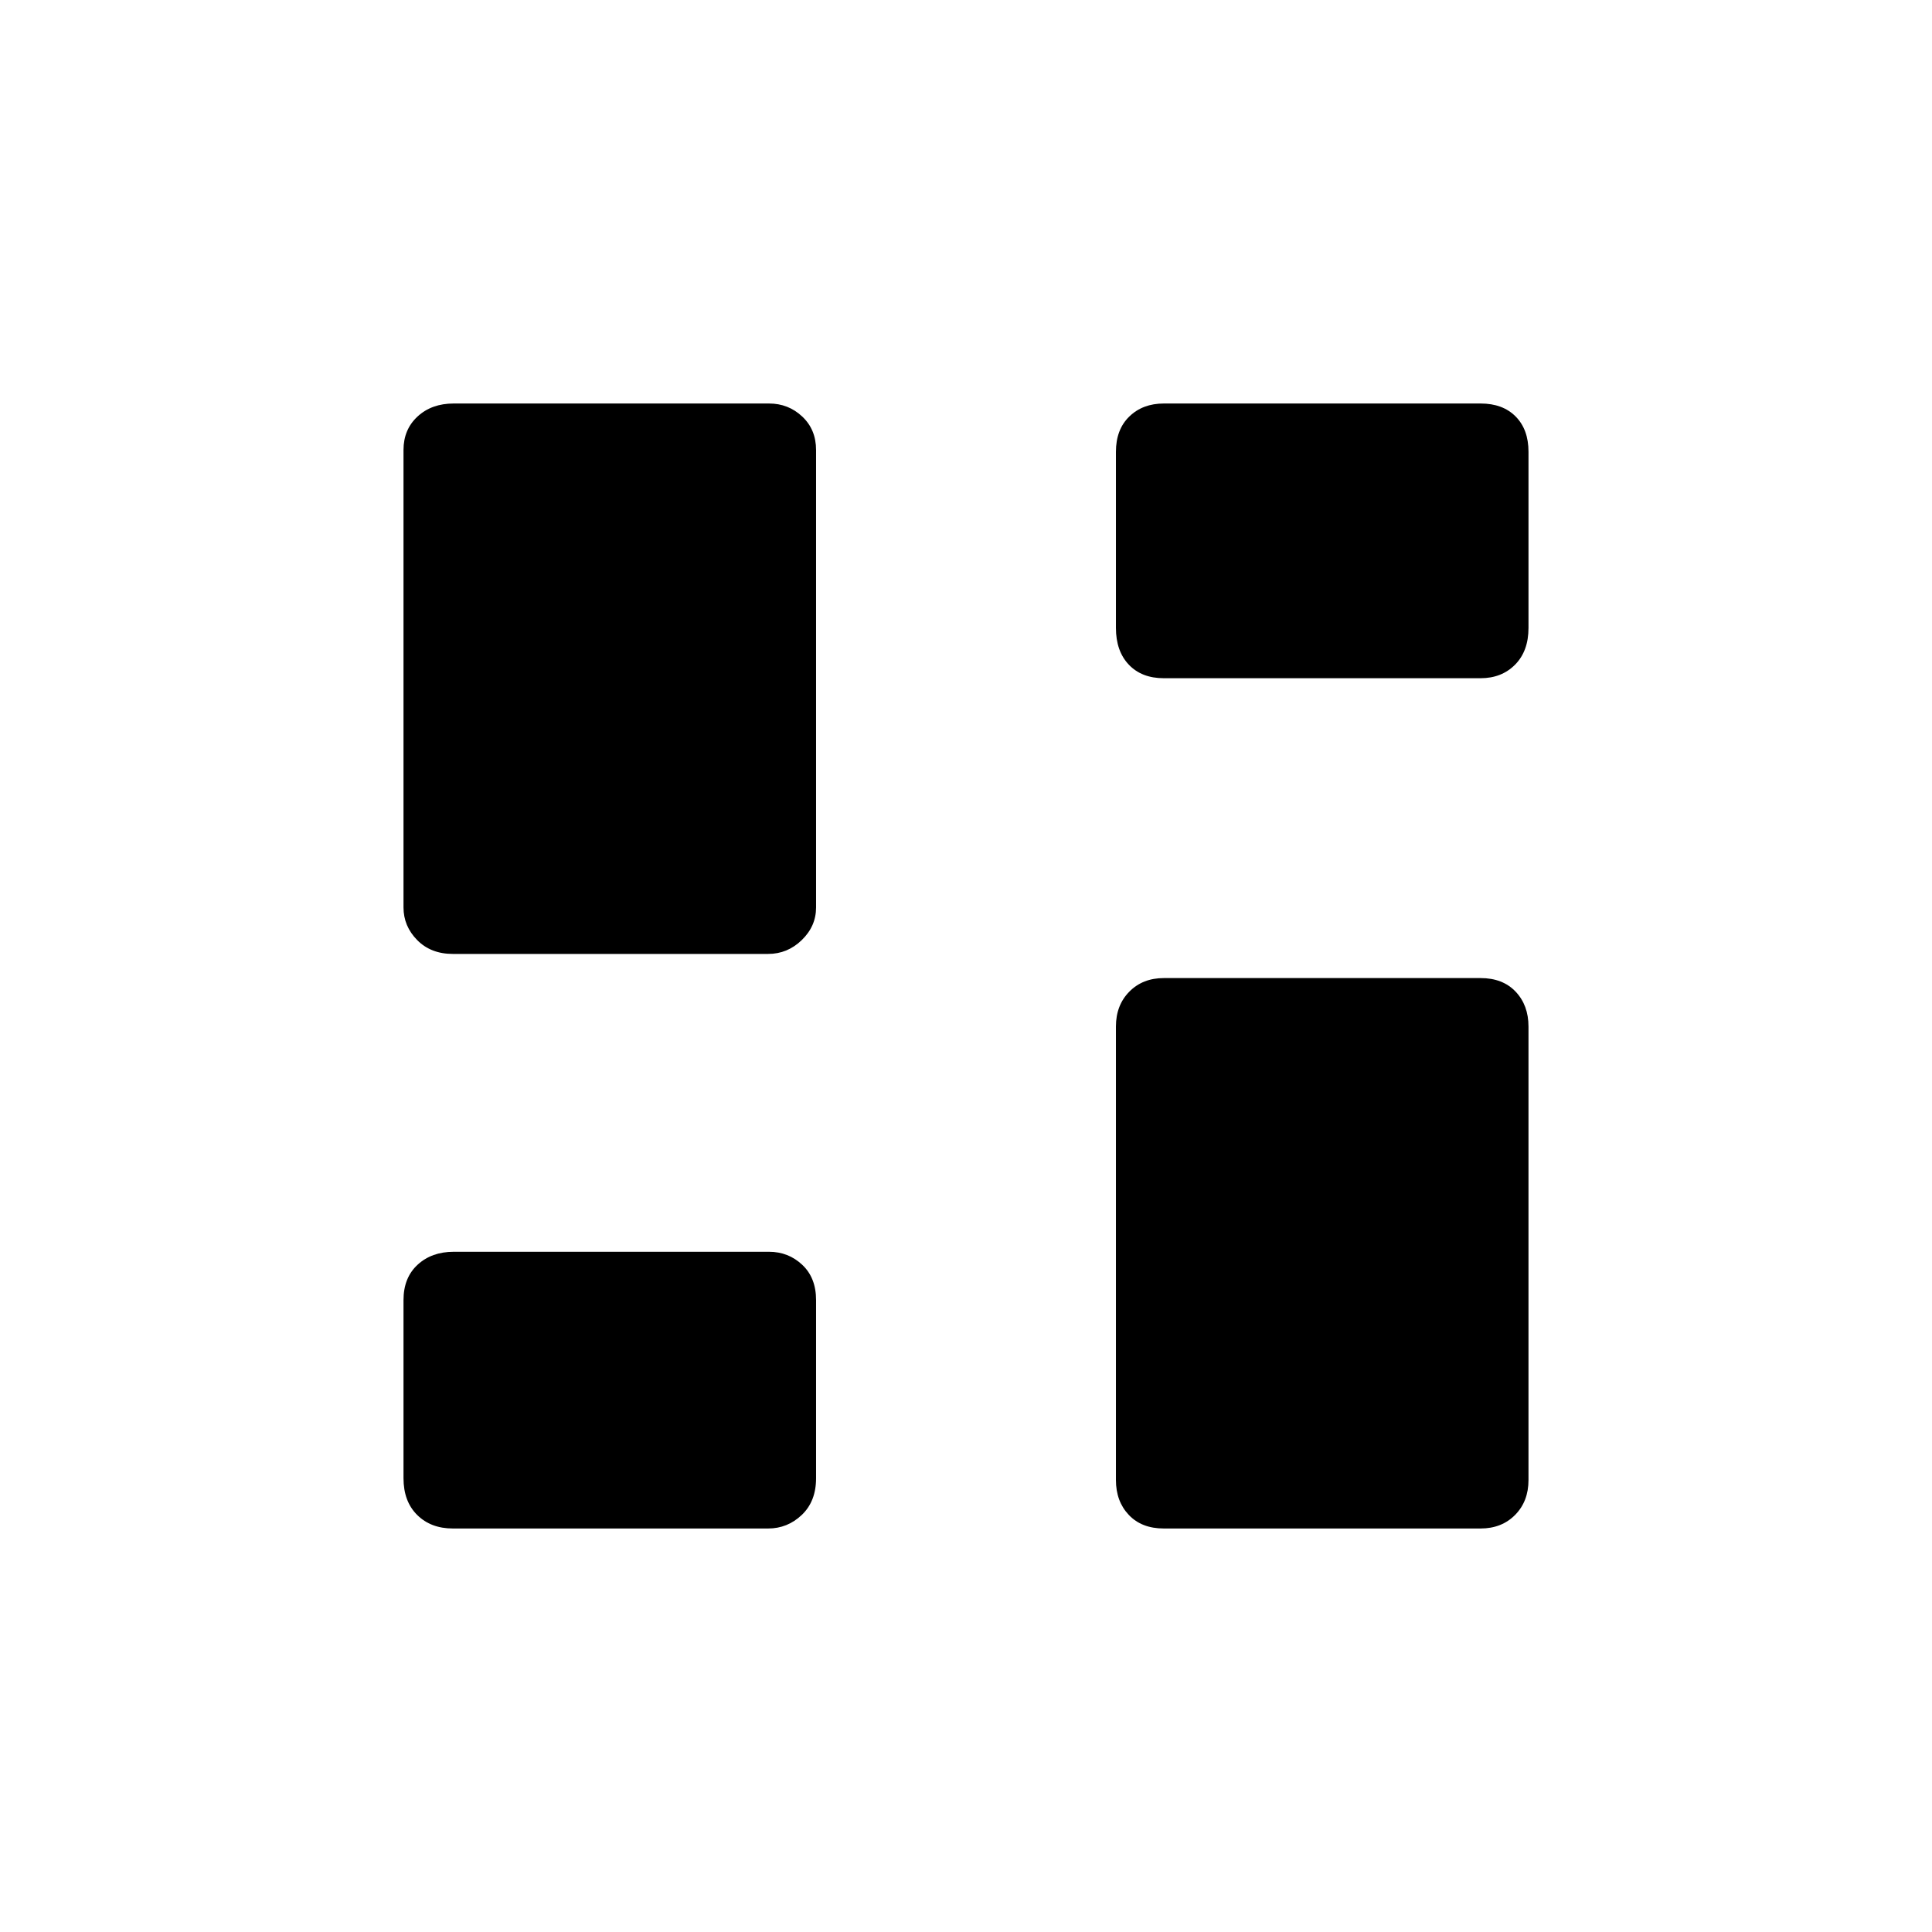 <svg xmlns="http://www.w3.org/2000/svg" height="20" viewBox="0 -960 960 960" width="20"><path d="M578.29-623q-11.01 0-17.4-6.74-6.39-6.74-6.39-18.25v-87.52q0-11.09 6.66-17.54 6.66-6.45 17.14-6.45h157.41q11.01 0 17.4 6.45 6.39 6.45 6.39 17.54v87.52q0 11.51-6.66 18.25T735.7-623H578.29ZM225.02-486q-10.96 0-17.74-6.9-6.78-6.9-6.78-16.2v-227.32q0-10.18 6.99-16.63 6.99-6.45 17.96-6.45h156.67q9.61 0 16.49 6.46 6.89 6.46 6.89 16.64v227.32q0 9.31-7.1 16.19-7.1 6.89-16.7 6.89H225.02Zm353.27 285.5q-11.01 0-17.4-6.75-6.39-6.75-6.39-17.35v-225.32q0-10.6 6.66-17.34T578.3-474h157.41q11.01 0 17.4 6.75 6.39 6.75 6.39 17.35v225.32q0 10.61-6.66 17.34-6.66 6.74-17.14 6.74H578.29Zm-353.27 0q-10.96 0-17.74-6.74-6.78-6.73-6.78-18.25v-88.52q0-11.09 6.99-17.54 6.99-6.45 17.96-6.45h156.67q9.61 0 16.49 6.45 6.89 6.45 6.89 17.54v88.52q0 11.52-7.1 18.25-7.1 6.74-16.7 6.74H225.02Z"/></svg>
